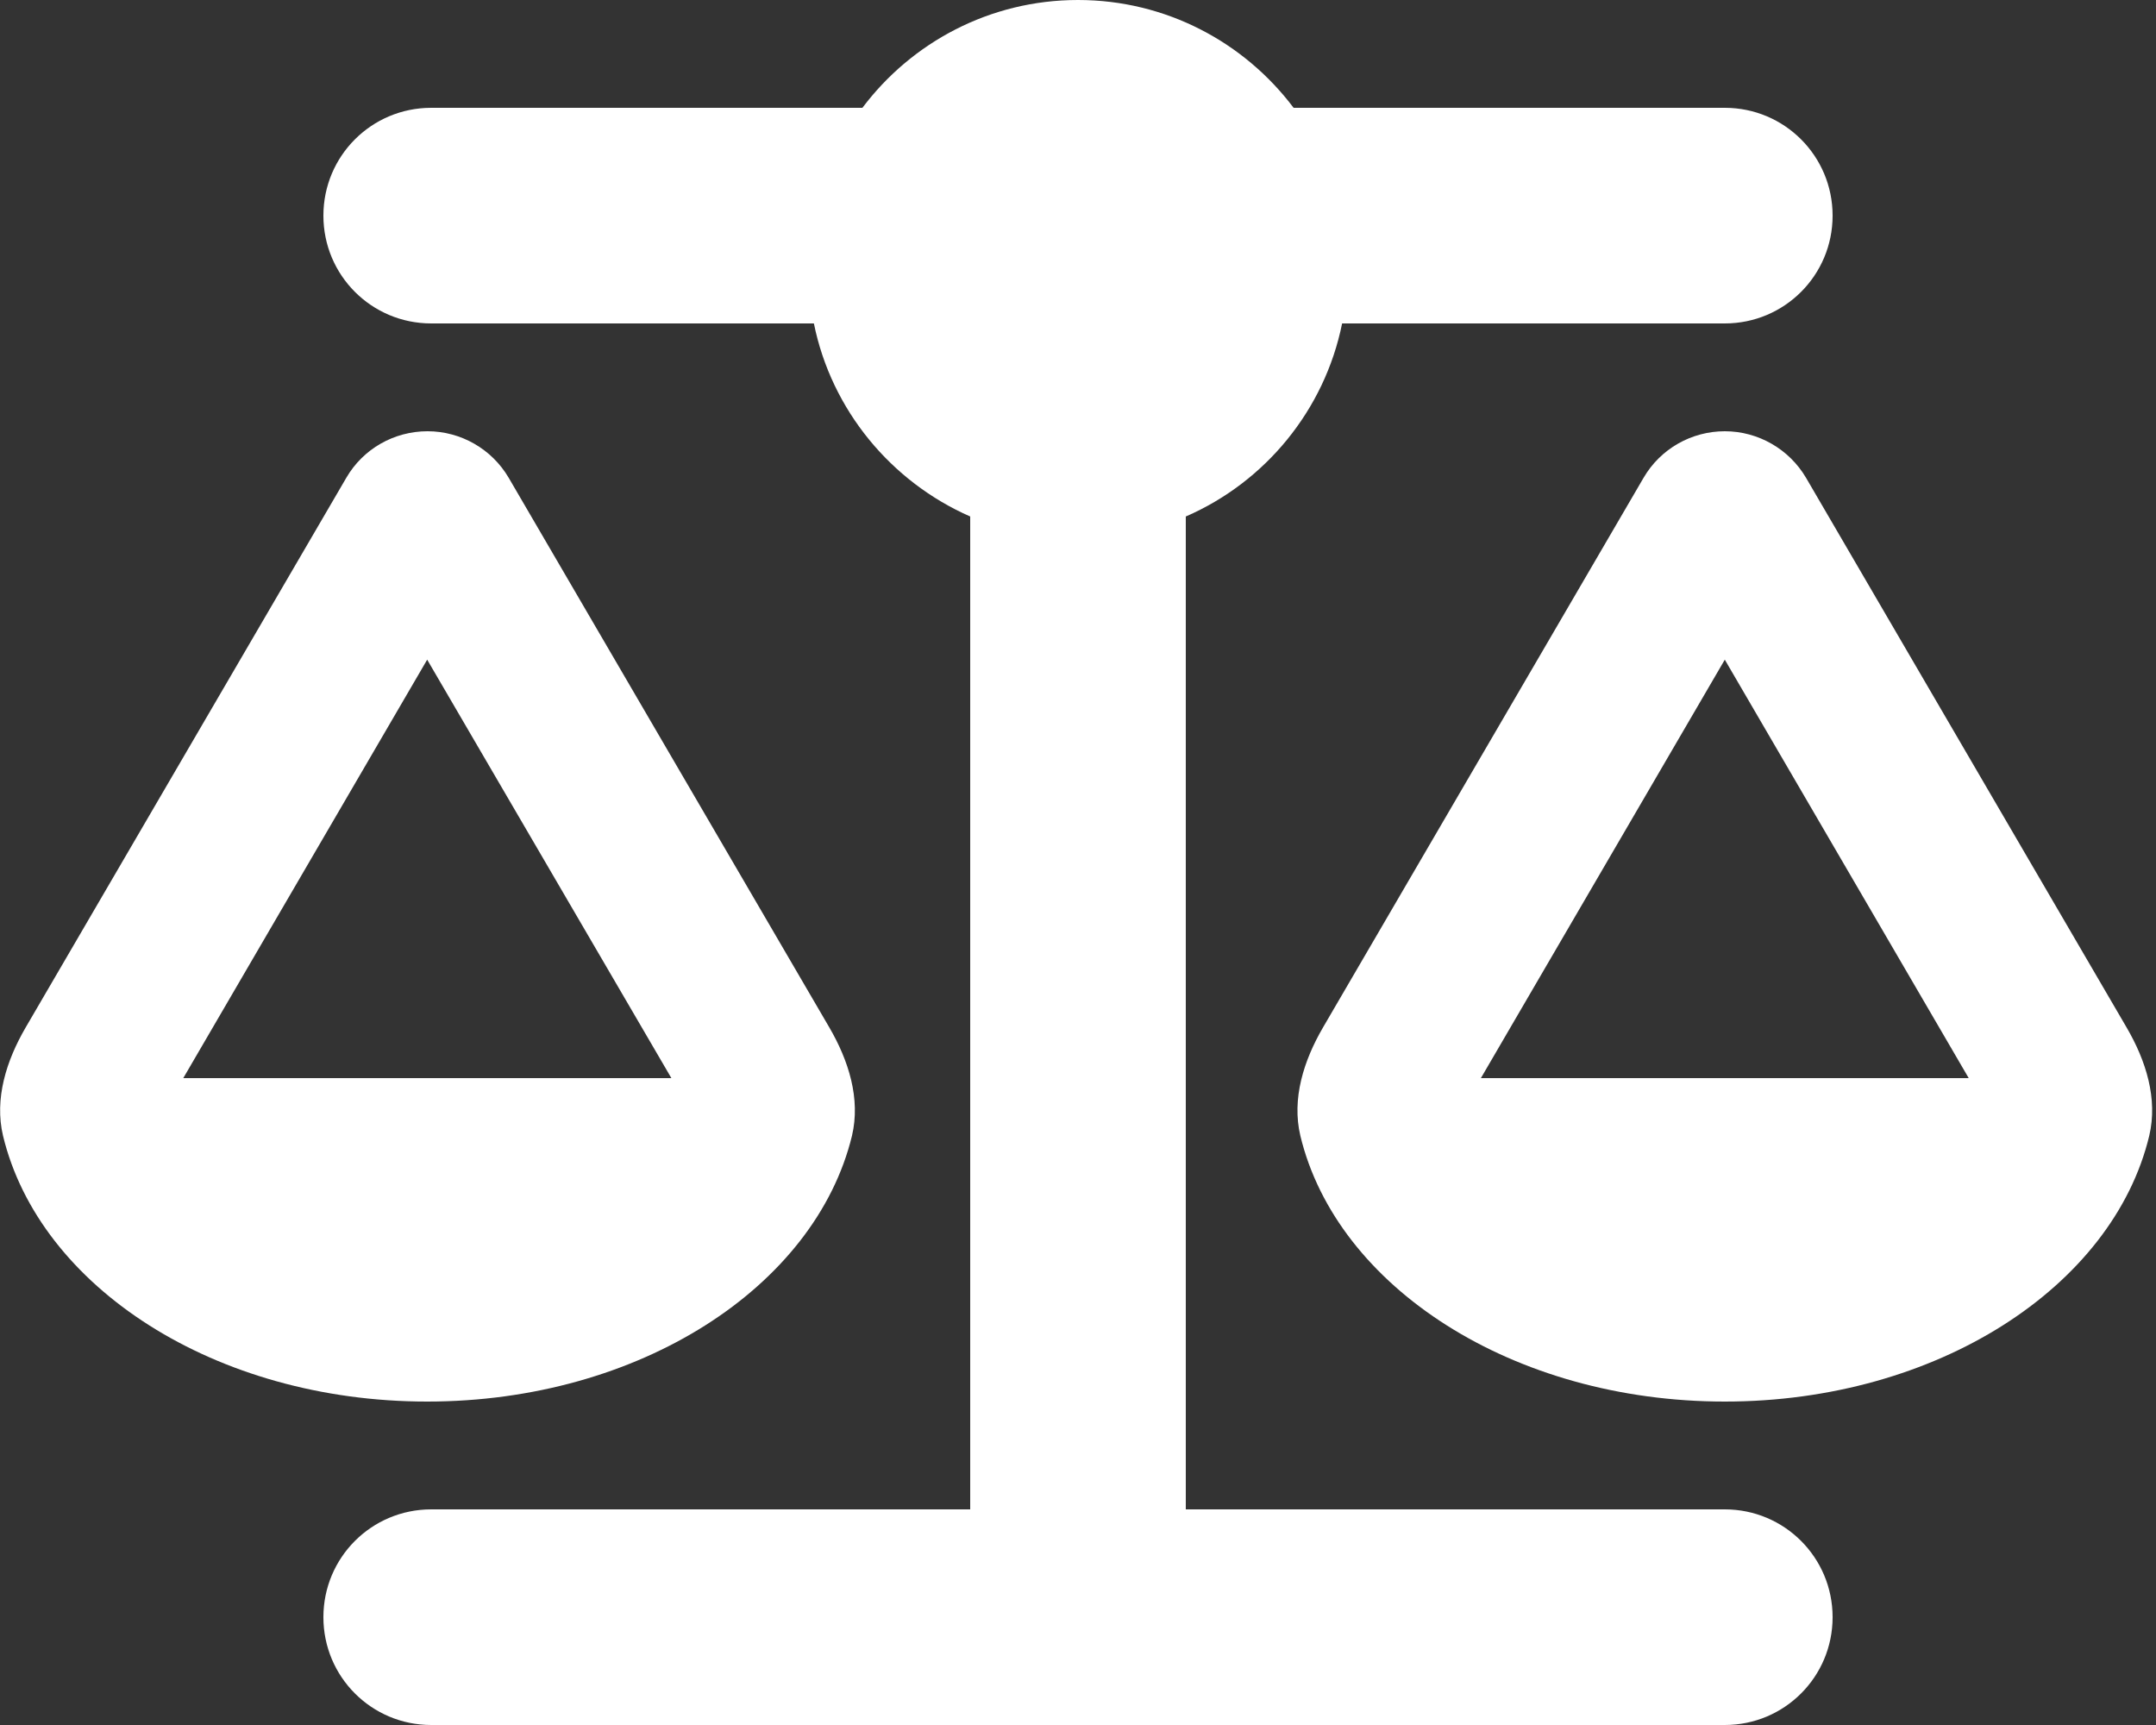 <svg width="30" height="24" viewBox="0 0 30 24" fill="none" xmlns="http://www.w3.org/2000/svg">
<rect x="0" y="0" width="30" height="24" fill="#333333" stroke="none"/>
<g clip-path="url(#clip0_106_2)">
<path d="M18 1.5H24C24.83 1.5 25.5 2.17 25.5 3C25.5 3.83 24.83 4.5 24 4.5H18.675C18.431 5.709 17.602 6.708 16.5 7.186V21H24C24.83 21 25.5 21.67 25.5 22.5C25.5 23.33 24.83 24 24 24H6C5.17 24 4.5 23.33 4.5 22.5C4.5 21.67 5.17 21 6 21H13.5V7.186C12.399 6.703 11.569 5.705 11.325 4.5H6C5.17 4.5 4.5 3.83 4.5 3C4.5 2.17 5.17 1.5 6 1.5H12C12.684 0.591 13.772 0 15 0C16.228 0 17.316 0.591 18 1.5ZM20.606 15H27.394L24 9.178L20.606 15ZM24 19.5C21.052 19.5 18.6 17.906 18.094 15.802C17.972 15.286 18.141 14.756 18.408 14.297L22.87 6.647C23.105 6.244 23.536 6 24 6C24.464 6 24.895 6.248 25.13 6.647L29.592 14.297C29.86 14.756 30.028 15.286 29.906 15.802C29.4 17.906 26.948 19.5 24 19.5ZM5.944 9.178L2.55 15H9.342L5.944 9.178ZM0.042 15.802C-0.08 15.286 0.089 14.756 0.356 14.297L4.819 6.647C5.053 6.244 5.484 6 5.949 6C6.413 6 6.844 6.248 7.078 6.647L11.541 14.297C11.808 14.756 11.977 15.286 11.855 15.802C11.344 17.906 8.892 19.5 5.944 19.5C2.995 19.5 0.549 17.906 0.042 15.802Z" fill="white"/>
</g>
<defs>
<clipPath id="clip0_106_2">
<rect width="30" height="24" fill="white"/>
</clipPath>
</defs>
</svg>
